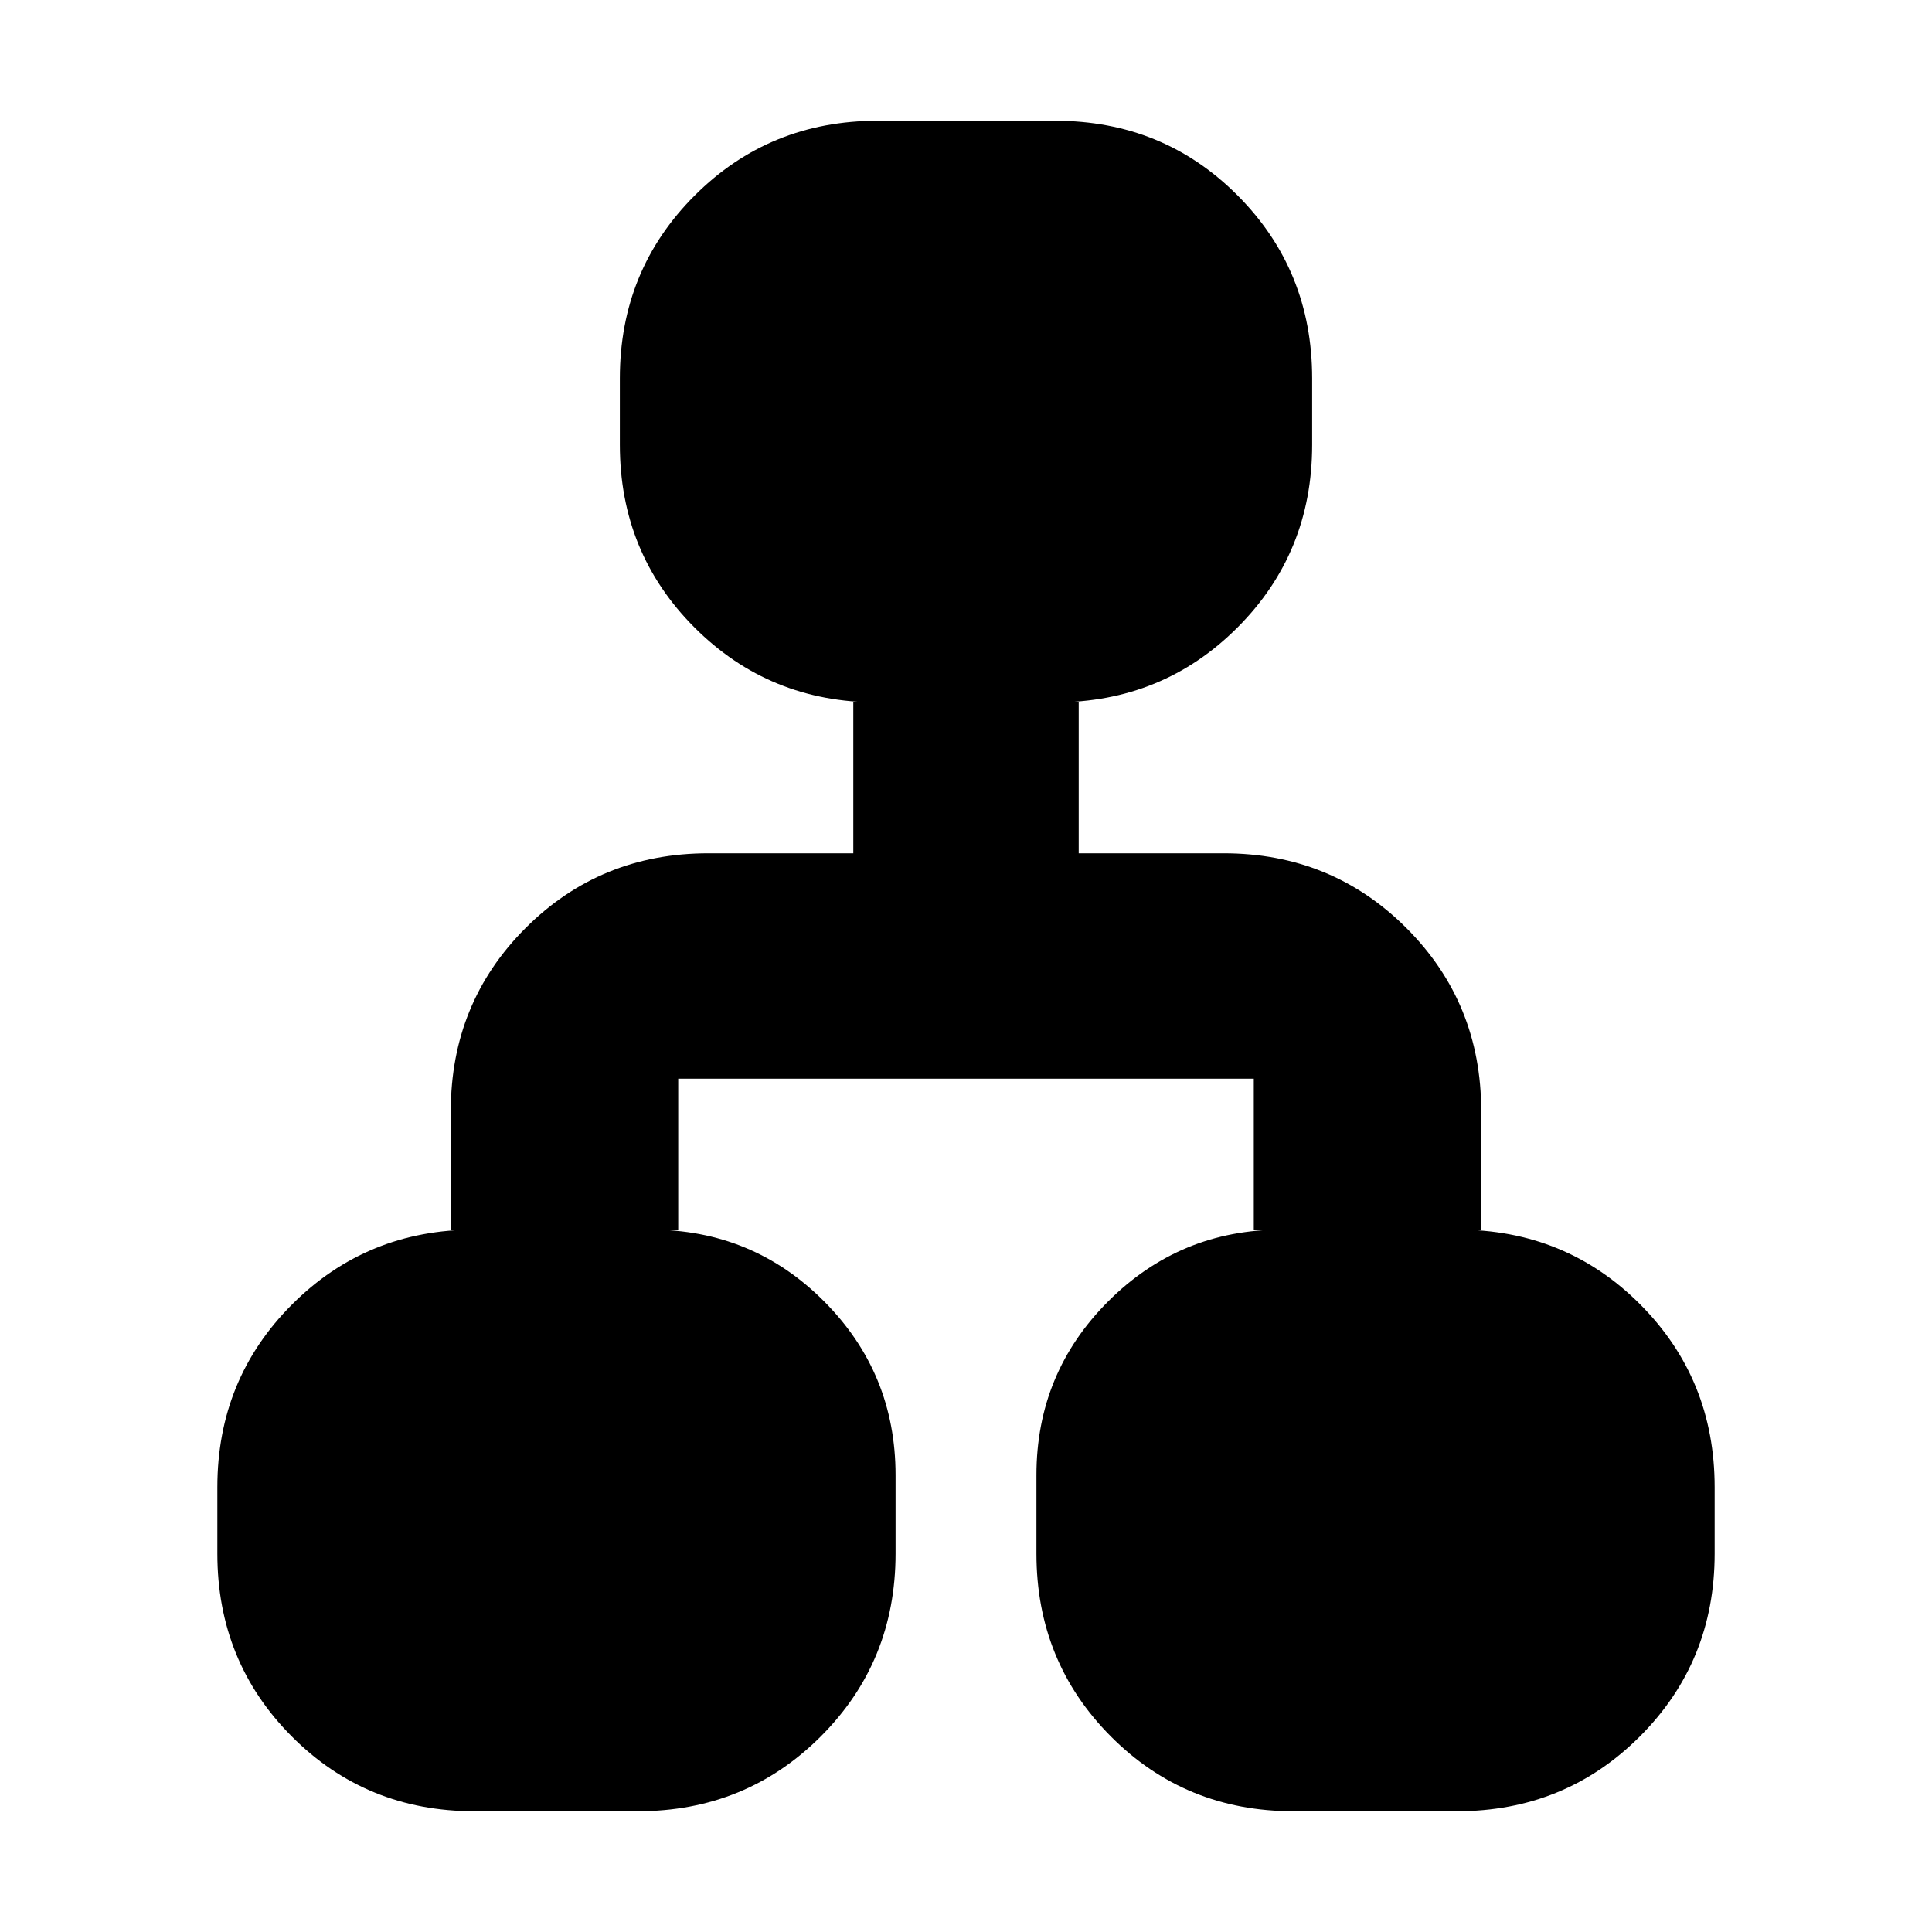 <svg xmlns="http://www.w3.org/2000/svg" height="20" viewBox="0 -960 960 960" width="20"><path d="M108-188v-33q0-53.7 37.15-90.85Q182.3-349 236-349h-12v-59q0-53.7 37.15-90.85Q298.3-536 352-536h72v-75h12q-53.7 0-90.85-37.15Q308-685.3 308-739v-33q0-53.7 37.18-90.85Q382.35-900 436.09-900h88.17Q578-900 615-862.85q37 37.15 37 90.85v33q0 53.7-37.15 90.85Q577.7-611 524-611h12v75h72q53.7 0 90.85 37.15Q736-461.7 736-408v59h-11.84Q778-349 815-311.85T852-221v33q0 53.7-37.18 90.85Q777.65-60 723.91-60h-81.17Q589-60 552-97.15 515-134.3 515-188v-39q0-50.7 35.65-86.35Q586.3-349 637-349h-14v-75H337v75h-13.84q50.84 0 86.34 35.65T445-227v39q0 53.7-37.18 90.85Q370.65-60 316.91-60h-81.17Q182-60 145-97.15 108-134.3 108-188Z"/></svg>